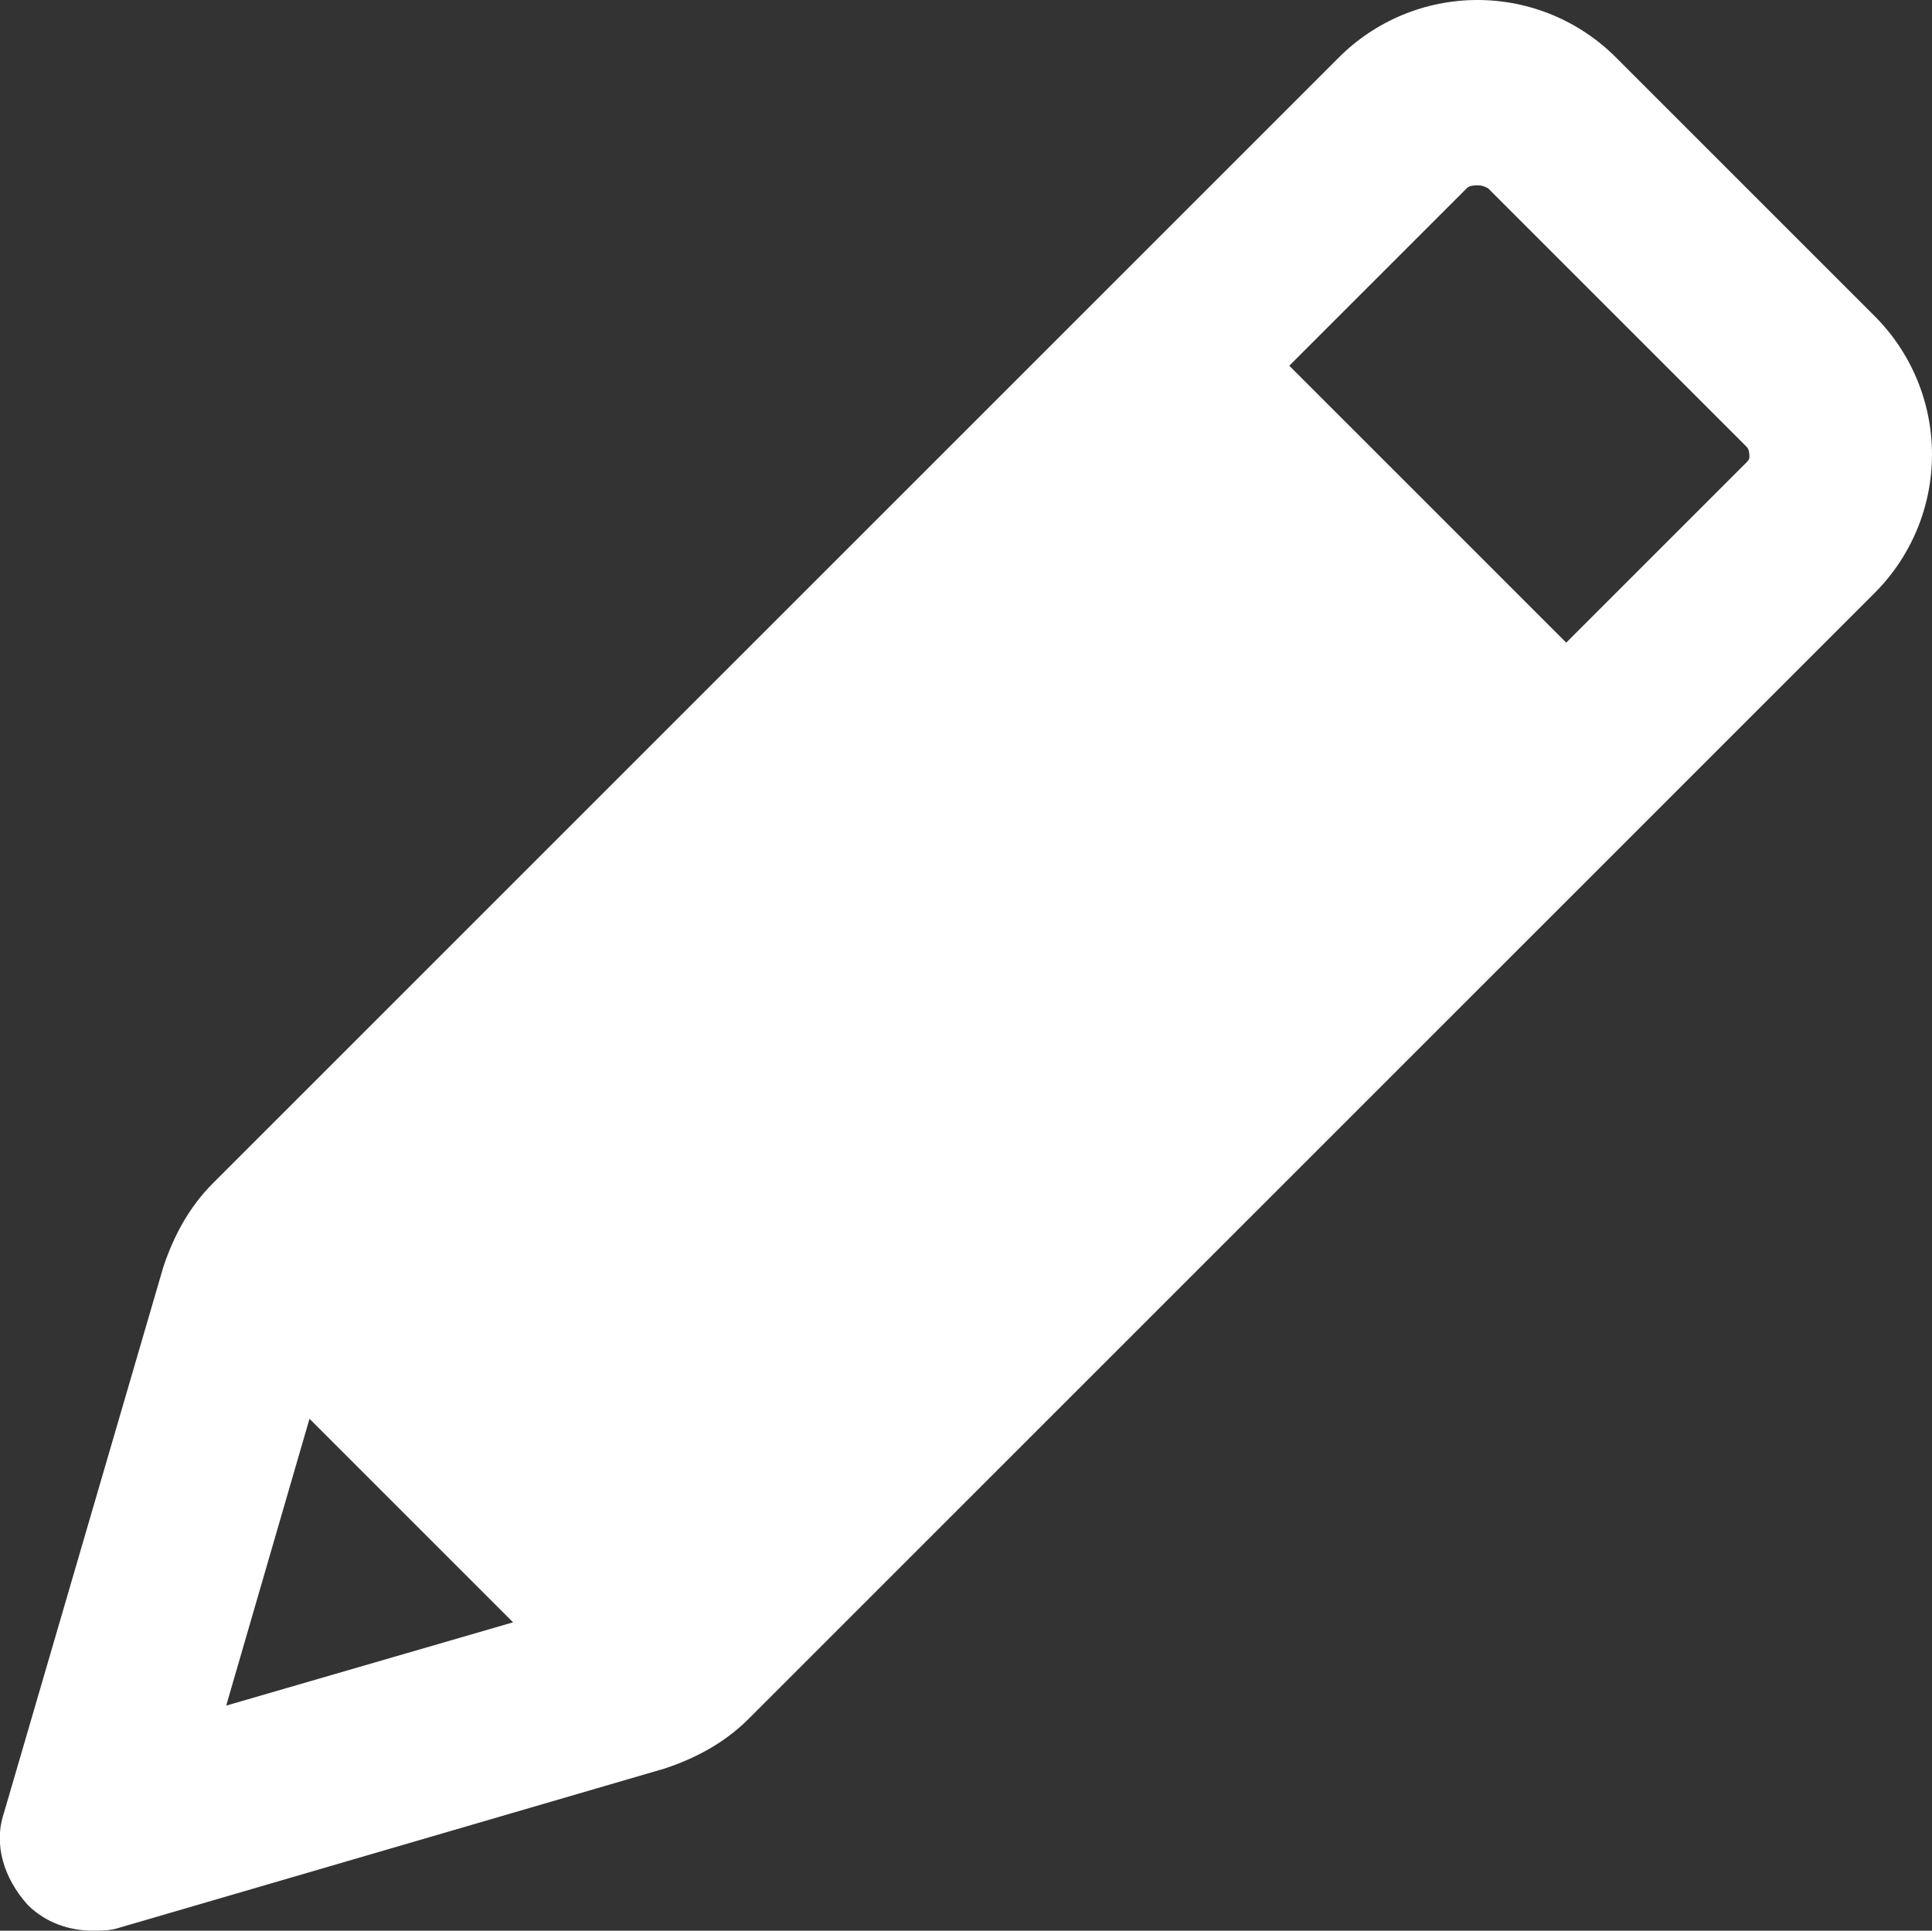 <?xml version="1.0" encoding="utf-8"?>
<!-- Generator: Adobe Illustrator 27.5.0, SVG Export Plug-In . SVG Version: 6.00 Build 0)  -->
<svg version="1.1" id="Layer_1" xmlns="http://www.w3.org/2000/svg" xmlns:xlink="http://www.w3.org/1999/xlink" x="0px" y="0px"
	 width="350.2px" height="350px" viewBox="0 0 350.2 350" style="enable-background:new 0 0 350.2 350;" xml:space="preserve">
<rect x="0" y="0" width="350.2" height="350" fill="#333333" stroke="none"/>
<path style="fill:#FFFFFF;" d="M339.8,57.3l-46.9-46.9C286.3,3.8,277.3,0,267.8,0s-18.5,3.8-25.1,10.4L38.6,214.5
	c-4.3,4.3-7.1,9.5-9,15.2l-28.9,99c-1.9,5.7,0,11.8,4.3,16.6c3.3,3.3,7.6,4.7,11.8,4.7c1.4,0,3.3,0,4.7-0.5l99-28.9
	c5.7-1.9,10.9-4.7,15.2-9l204.1-204.1c6.6-6.6,10.4-15.6,10.4-25.1C350.2,72.9,346.4,63.9,339.8,57.3L339.8,57.3z M56.1,257.2
	L93,294.1l-52,15.1L56.1,257.2z M316.1,84.3l-32.2,32.2l-50.2-50.2l32.2-32.2c0.5-0.5,1.4-0.5,1.9-0.5s0.9,0,1.9,0.5L316.6,81
	c0.5,0.5,0.5,1.4,0.5,1.9S316.6,83.8,316.1,84.3L316.1,84.3z"/>
</svg>
